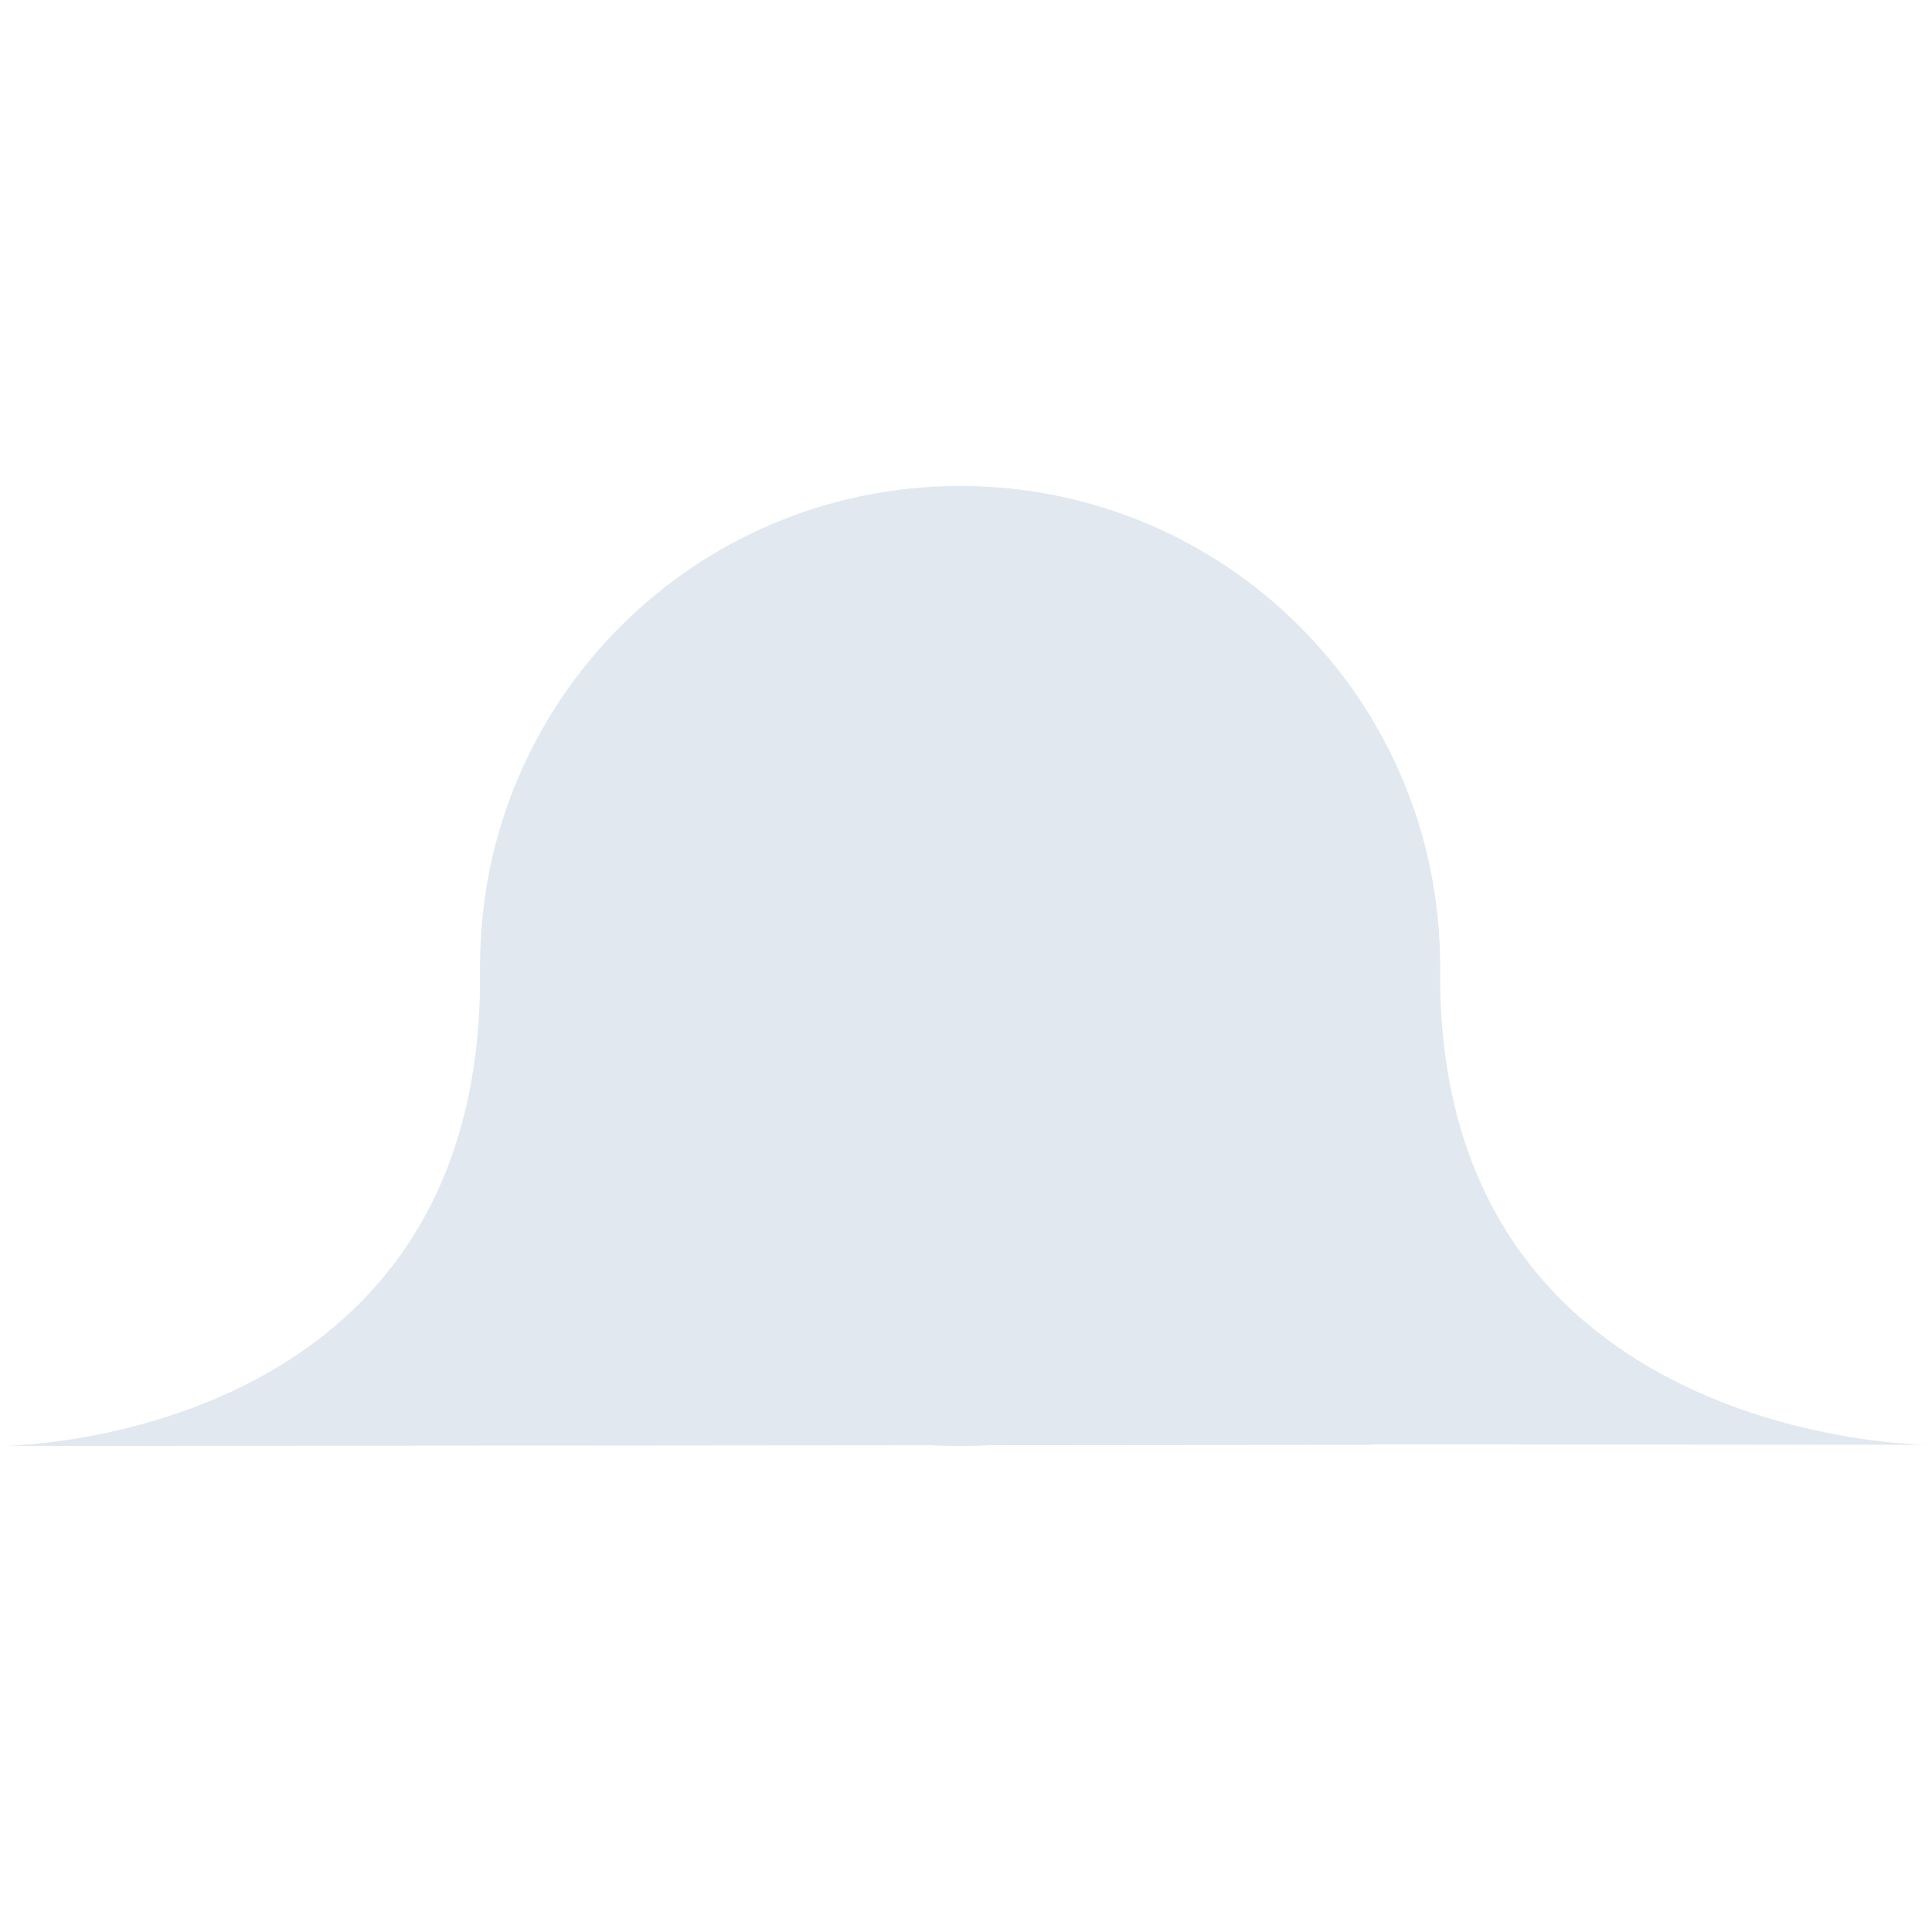 <svg xmlns="http://www.w3.org/2000/svg" version="1.2" viewBox="302 424 163 81" height="100px" width="100px" transform="rotate(0) scale(1, 1)"><defs><filter x="-50%" y="-50%" width="200%" height="200%" id="f1"> <feGaussianBlur stdDeviation="NaN"/> </filter></defs><style>.a { filter: url("#f1"); fill: #e2e8f0; stroke: #e2e8f0; stroke-miterlimit: 10; }.b { fill: #e2e8f0; }</style><path fill-rule="evenodd" class="a" d="mNaNNaNcNaNNaNNaNNaNNaNNaN"/><path fill-rule="evenodd" class="b" d="m383 505c-22.4 0-40.5-18.1-40.5-40.5 0-22.4 18.1-40.5 40.5-40.5 22.4 0 40.5 18.1 40.5 40.5 0 22.4-18.1 40.5-40.5 40.5z"/><path fill-rule="evenodd" class="b" d="m302 505c0 0 40.5 0 40.5-39.5 0-39.6 77.2 36.1 75.2 39.4"/><path fill-rule="evenodd" class="b" d="m464.7 504.9c0 0-41.2-0.1-41.2-39.6 0-39.6-76.5 36.3-74.5 39.5"/><path fill-rule="evenodd" class="b" d="m384 505h81z"/><path fill-rule="evenodd" class="b" d="m302 505h82"/></svg>